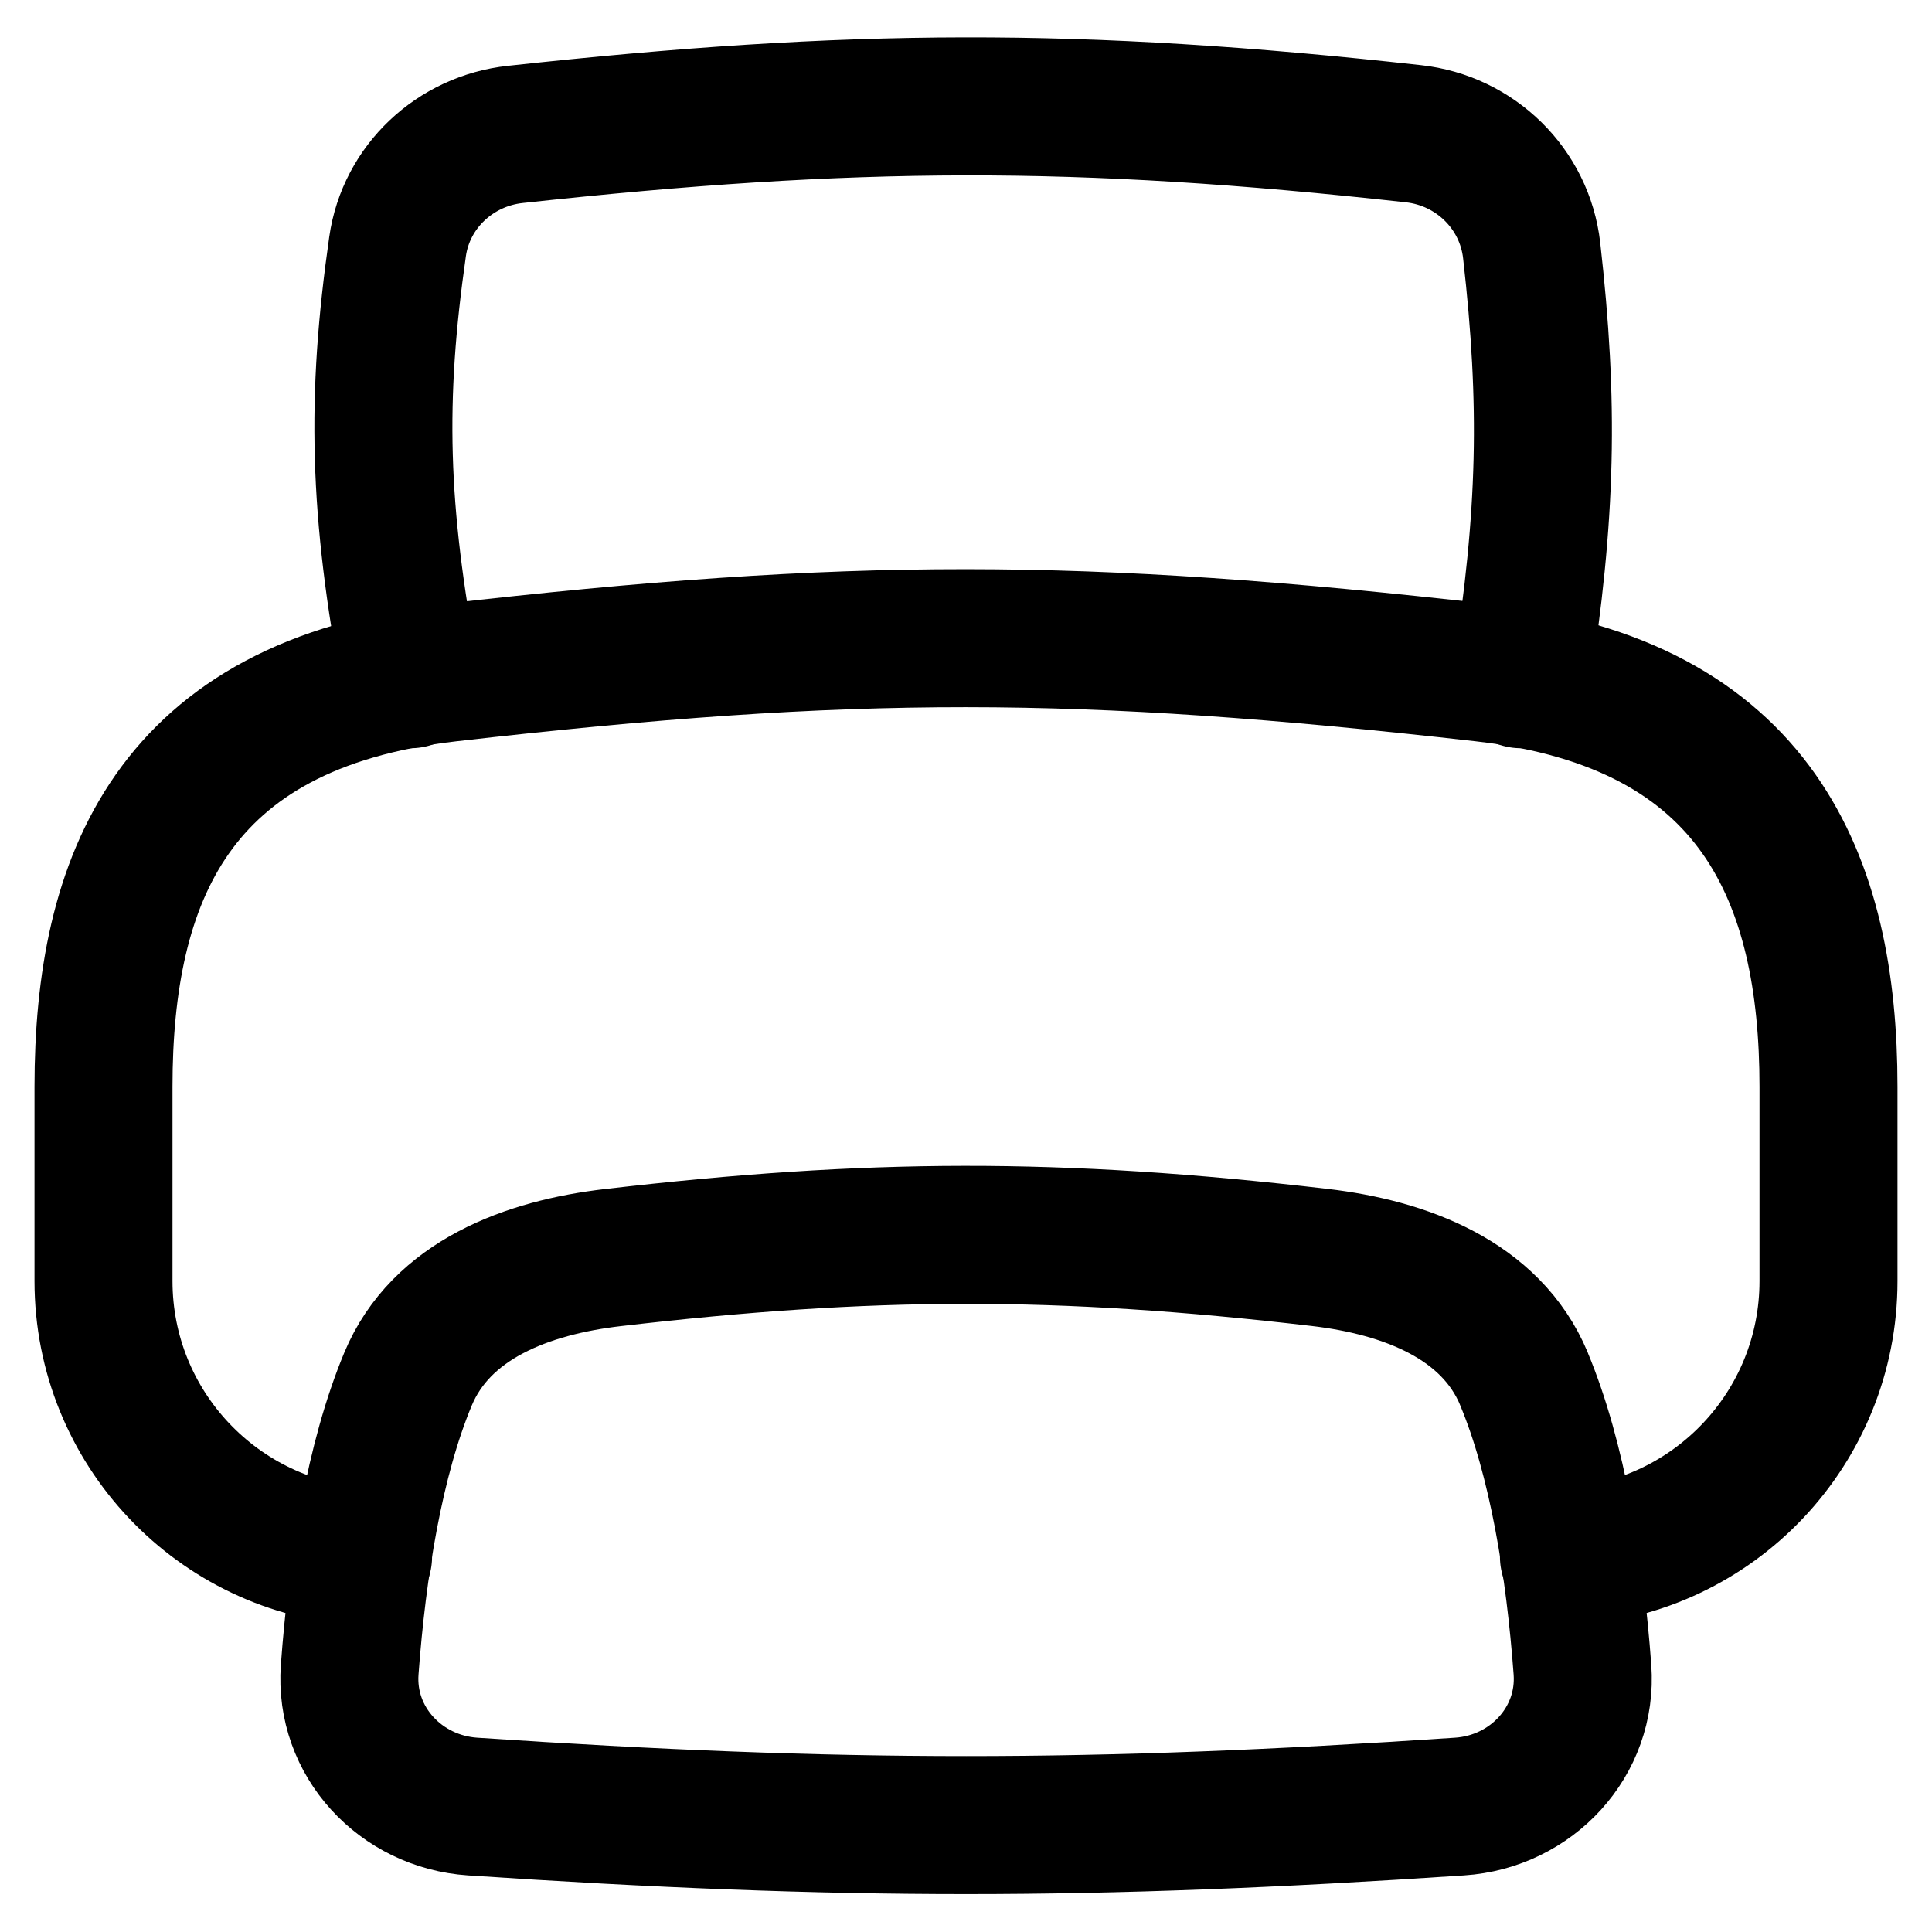 <svg xmlns="http://www.w3.org/2000/svg" fill="none" viewBox="0 0 14 14" id="Printer--Streamline-Flex">
  <desc>
    Printer Streamline Icon: https://streamlinehq.com
  </desc>
  <g id="printer--printer-company-office-supplies-work">
    <path id="Vector 139" stroke="#000000" stroke-linecap="round" stroke-linejoin="round" d="M2.974 4.922c-0.232 -1.225 -0.251 -2.032 -0.093 -3.136 0.062 -0.434 0.417 -0.765 0.853 -0.812C6.172 0.708 7.813 0.7 10.242 0.969c0.448 0.049 0.806 0.398 0.857 0.846 0.126 1.111 0.11 1.913 -0.077 3.107" stroke-width="1"></path>
    <path id="Vector 138" stroke="#000000" stroke-linecap="round" stroke-linejoin="round" d="M2.631 11.279C1.582 11.218 0.75 10.347 0.75 9.283V7.875c0 -1.5 0.497 -2.77 2.5 -3 2.932 -0.336 4.569 -0.332 7.5 0 1.987 0.225 2.5 1.5 2.5 3v1.408c0 1.065 -0.832 1.935 -1.881 1.996" stroke-width="1"></path>
    <path id="Vector 140" stroke="#000000" stroke-linecap="round" stroke-linejoin="round" d="M11.043 9.992c0.242 0.579 0.369 1.361 0.424 2.107 0.038 0.521 -0.369 0.958 -0.891 0.992 -2.664 0.179 -4.486 0.179 -7.151 0 -0.522 -0.035 -0.929 -0.471 -0.891 -0.992 0.055 -0.746 0.181 -1.525 0.422 -2.104 0.239 -0.576 0.865 -0.81 1.485 -0.882 1.859 -0.216 3.221 -0.223 5.122 -0.001 0.617 0.072 1.241 0.306 1.48 0.879Z" stroke-width="1"></path>
  </g>
</svg>